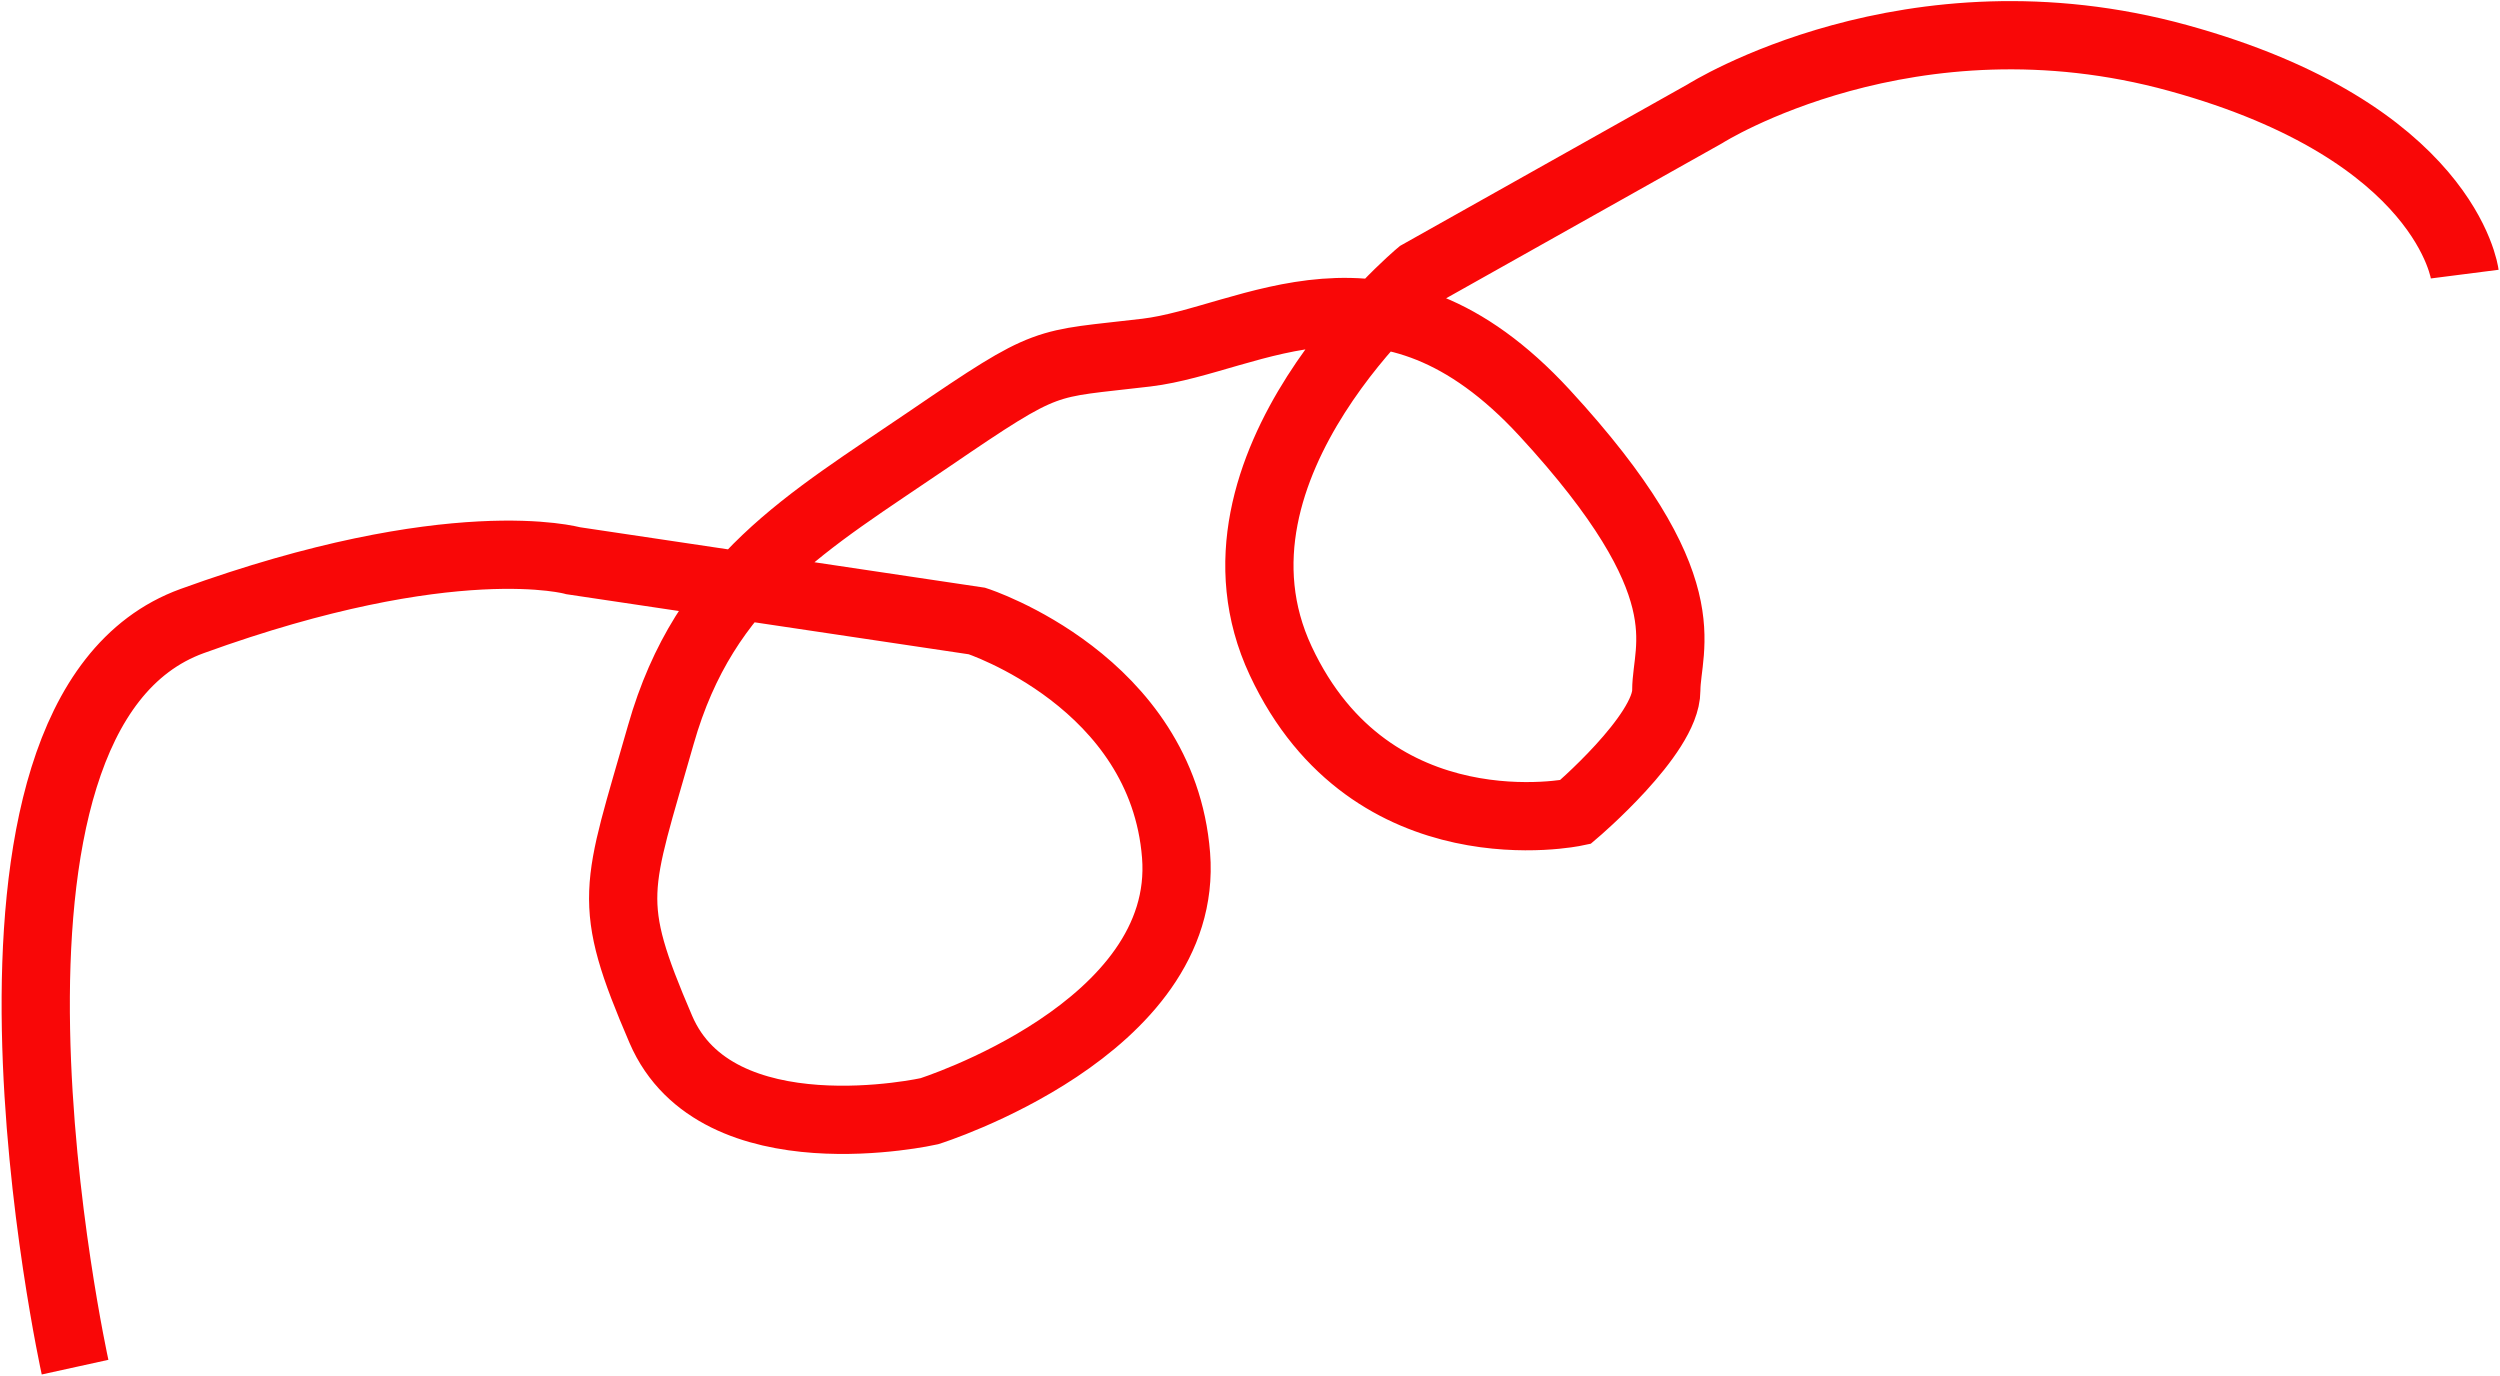 <svg width="1099" height="605" viewBox="0 0 1099 605" fill="none" xmlns="http://www.w3.org/2000/svg">
<path d="M33 601C33 601 -30 314.501 84.5 273.001C199 231.501 252 246.501 252 246.501L429.5 273.001C429.5 273.001 511 299.501 517 376.001C523 452.501 408.5 488.501 408.5 488.501C408.5 488.501 315 509.501 290.5 452.501C266 395.501 271 391.501 290.5 323.001C310 254.501 355 229.499 408.5 193C462 156.501 458 160.5 504 155C550 149.5 608.5 105.001 679 181.501C749.5 258.001 732.5 283.999 732.5 303.5C732.5 323.001 692.5 357.001 692.5 357.001C692.5 357.001 603 376.001 563 290.501C523 205.001 624 120.501 624 120.501L749.5 50.001C749.5 50.001 839.5 -6.999 957.5 25.501C1075.5 58.001 1083.5 120.501 1083.5 120.501" stroke="#F90707" stroke-width="30"/>
</svg>
